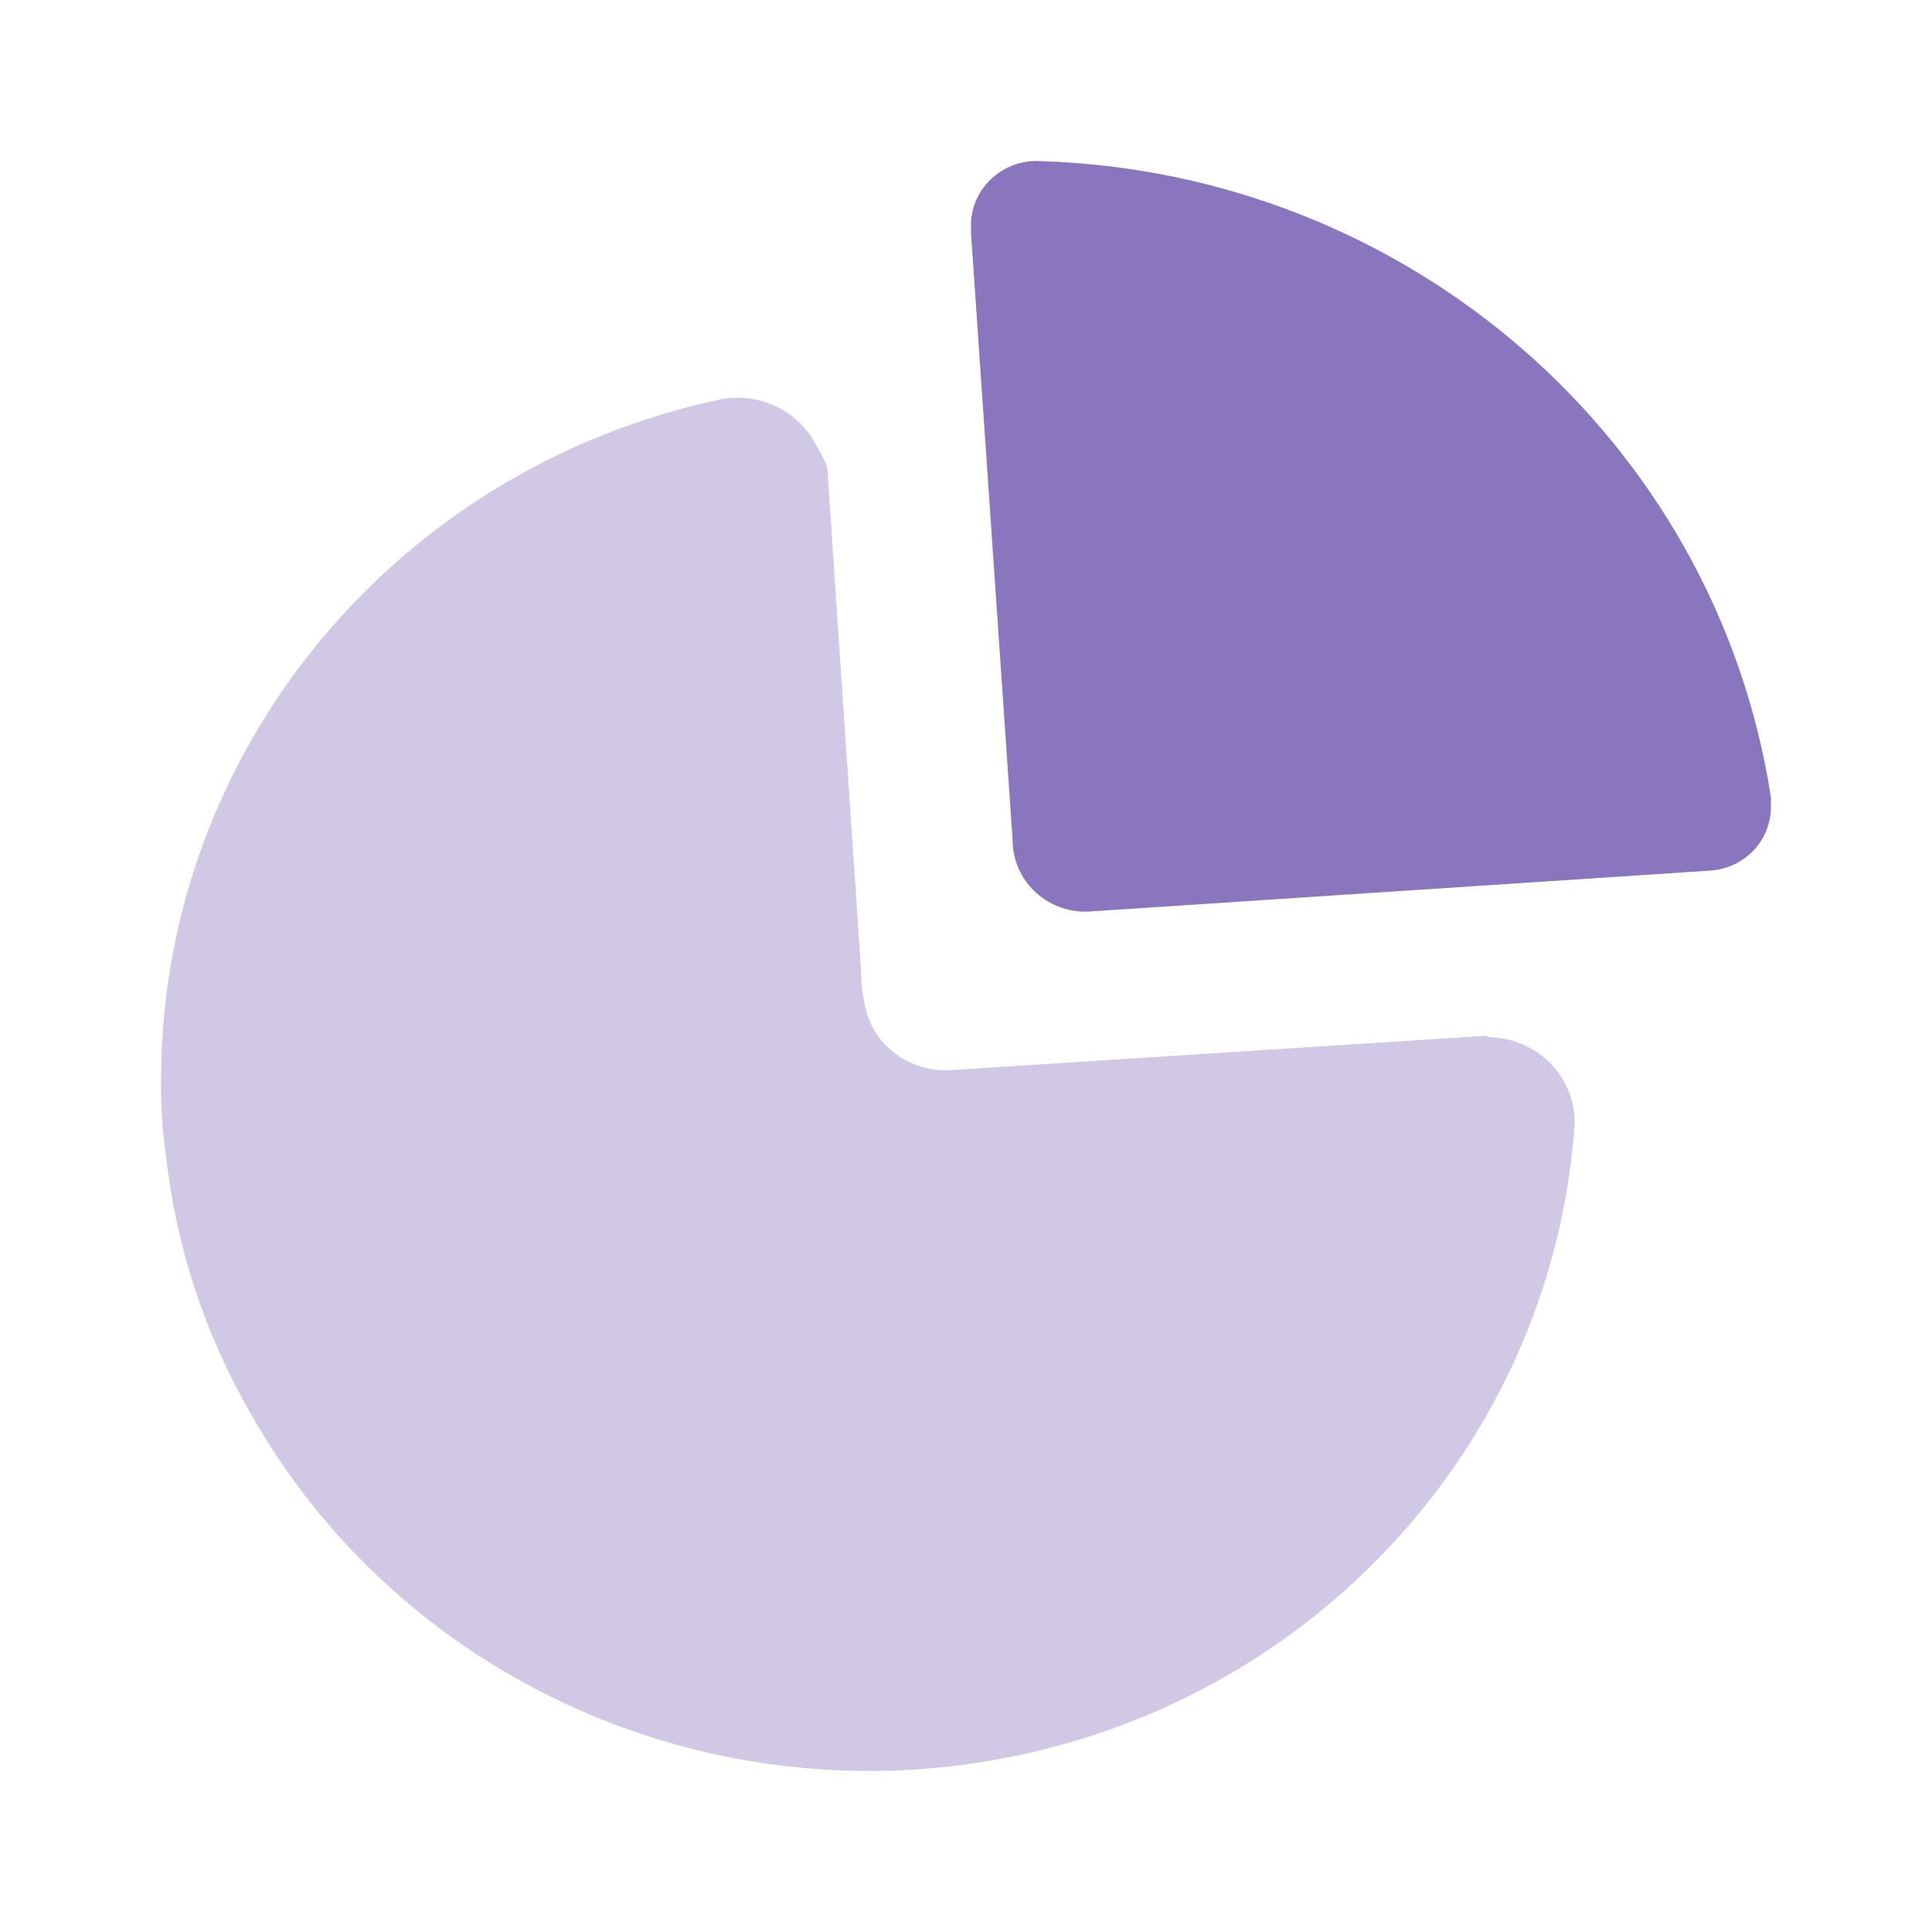 <svg width="24" height="24" viewBox="0 0 24 24" fill="none" xmlns="http://www.w3.org/2000/svg">
<path opacity="0.4" fill-rule="evenodd" clip-rule="evenodd" d="M11.8 13.294L18.456 12.867L18.501 12.885C18.787 12.89 19.059 13.005 19.258 13.207C19.457 13.409 19.566 13.68 19.561 13.96C19.298 17.782 16.496 20.976 12.683 21.798C8.869 22.621 4.96 20.875 3.088 17.514C2.537 16.546 2.189 15.479 2.064 14.378C2.016 14.051 1.995 13.721 2.001 13.391C2.014 9.327 4.907 5.819 8.956 4.96C9.446 4.868 9.938 5.113 10.152 5.555C10.205 5.635 10.247 5.722 10.278 5.813C10.354 6.984 10.433 8.145 10.511 9.3C10.573 10.213 10.635 11.122 10.695 12.032C10.692 12.246 10.725 12.46 10.794 12.663C10.957 13.063 11.361 13.317 11.8 13.294Z" fill="#8976BF"/>
<path fill-rule="evenodd" clip-rule="evenodd" d="M12.327 2.21C12.486 2.066 12.697 1.991 12.914 2.001C17.485 2.138 21.305 5.456 21.997 9.891C22.001 9.917 22.001 9.944 21.997 9.971C22.012 10.18 21.941 10.387 21.8 10.546C21.659 10.704 21.459 10.801 21.245 10.815L13.566 11.321C13.312 11.344 13.06 11.26 12.872 11.091C12.684 10.922 12.578 10.683 12.579 10.433L12.062 2.889V2.765C12.072 2.553 12.167 2.353 12.327 2.21Z" fill="#8976BF"/>
</svg>

